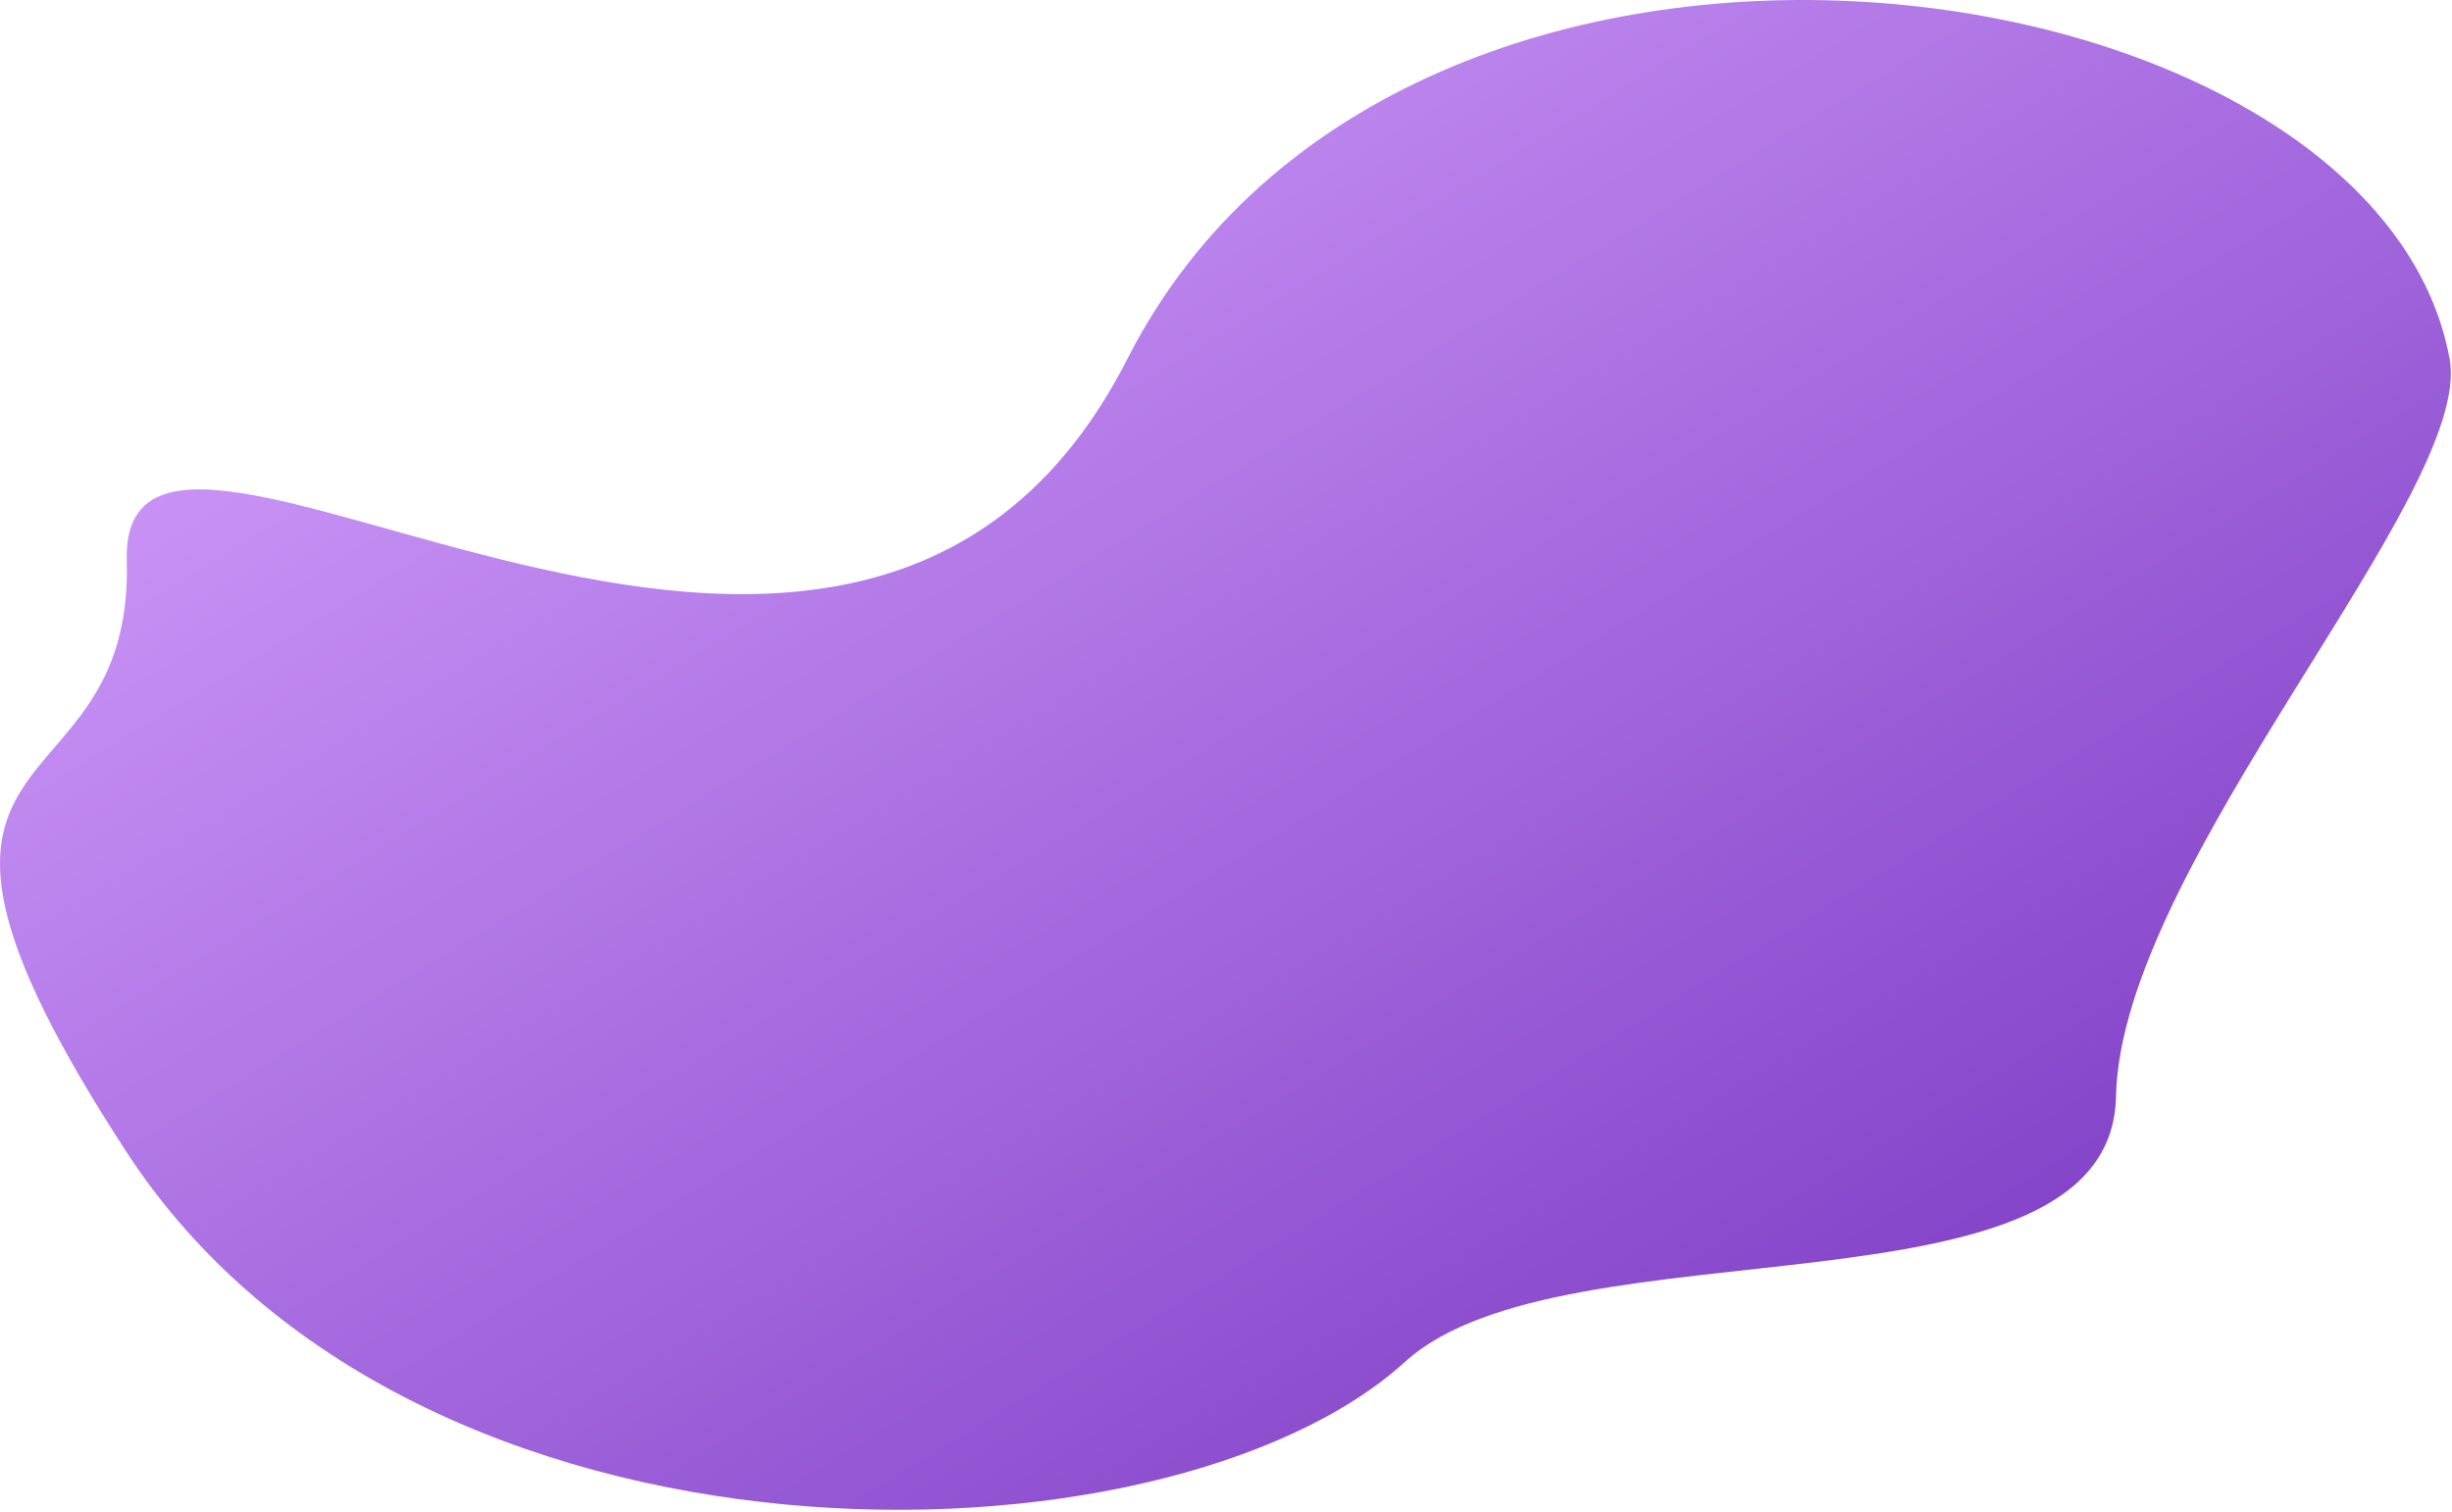 <?xml version="1.0" encoding="UTF-8"?>
<svg width="1007px" height="621px" viewBox="0 0 1007 621" version="1.1" xmlns="http://www.w3.org/2000/svg" xmlns:xlink="http://www.w3.org/1999/xlink">
    <!-- Generator: Sketch 44.1 (41455) - http://www.bohemiancoding.com/sketch -->
    <title>Path 2</title>
    <desc>Created with Sketch.</desc>
    <defs>
        <linearGradient x1="14.134%" y1="12.092%" x2="81.921%" y2="85.971%" id="linearGradient-1">
            <stop stop-color="#D7A4FF" offset="0%"></stop>
            <stop stop-color="#8140C7" offset="100%"></stop>
        </linearGradient>
    </defs>
    <g id="Page-1" stroke="none" stroke-width="1" fill="none" fill-rule="evenodd">
        <g id="Desktop-HD-Copy" transform="translate(-347, -3651)" fill="url(#linearGradient-1)">
            <g id="Group" transform="translate(-6, 3495)">
                <path d="M405.068,386.251 C402.061,276.623 701.97,527.396 816.019,303.396 C930.068,79.396 1328.321,136.396 1359.019,303.396 C1369.191,358.733 1223.947,511.147 1222.019,606.396 C1220.09,701.645 995.527,655.887 930.068,715.396 C832.168,804.396 523.709,811.396 405.068,629.396 C286.426,447.396 408.074,495.88 405.068,386.251 Z" id="Path-2"></path>
            </g>
        </g>
    </g>
</svg>